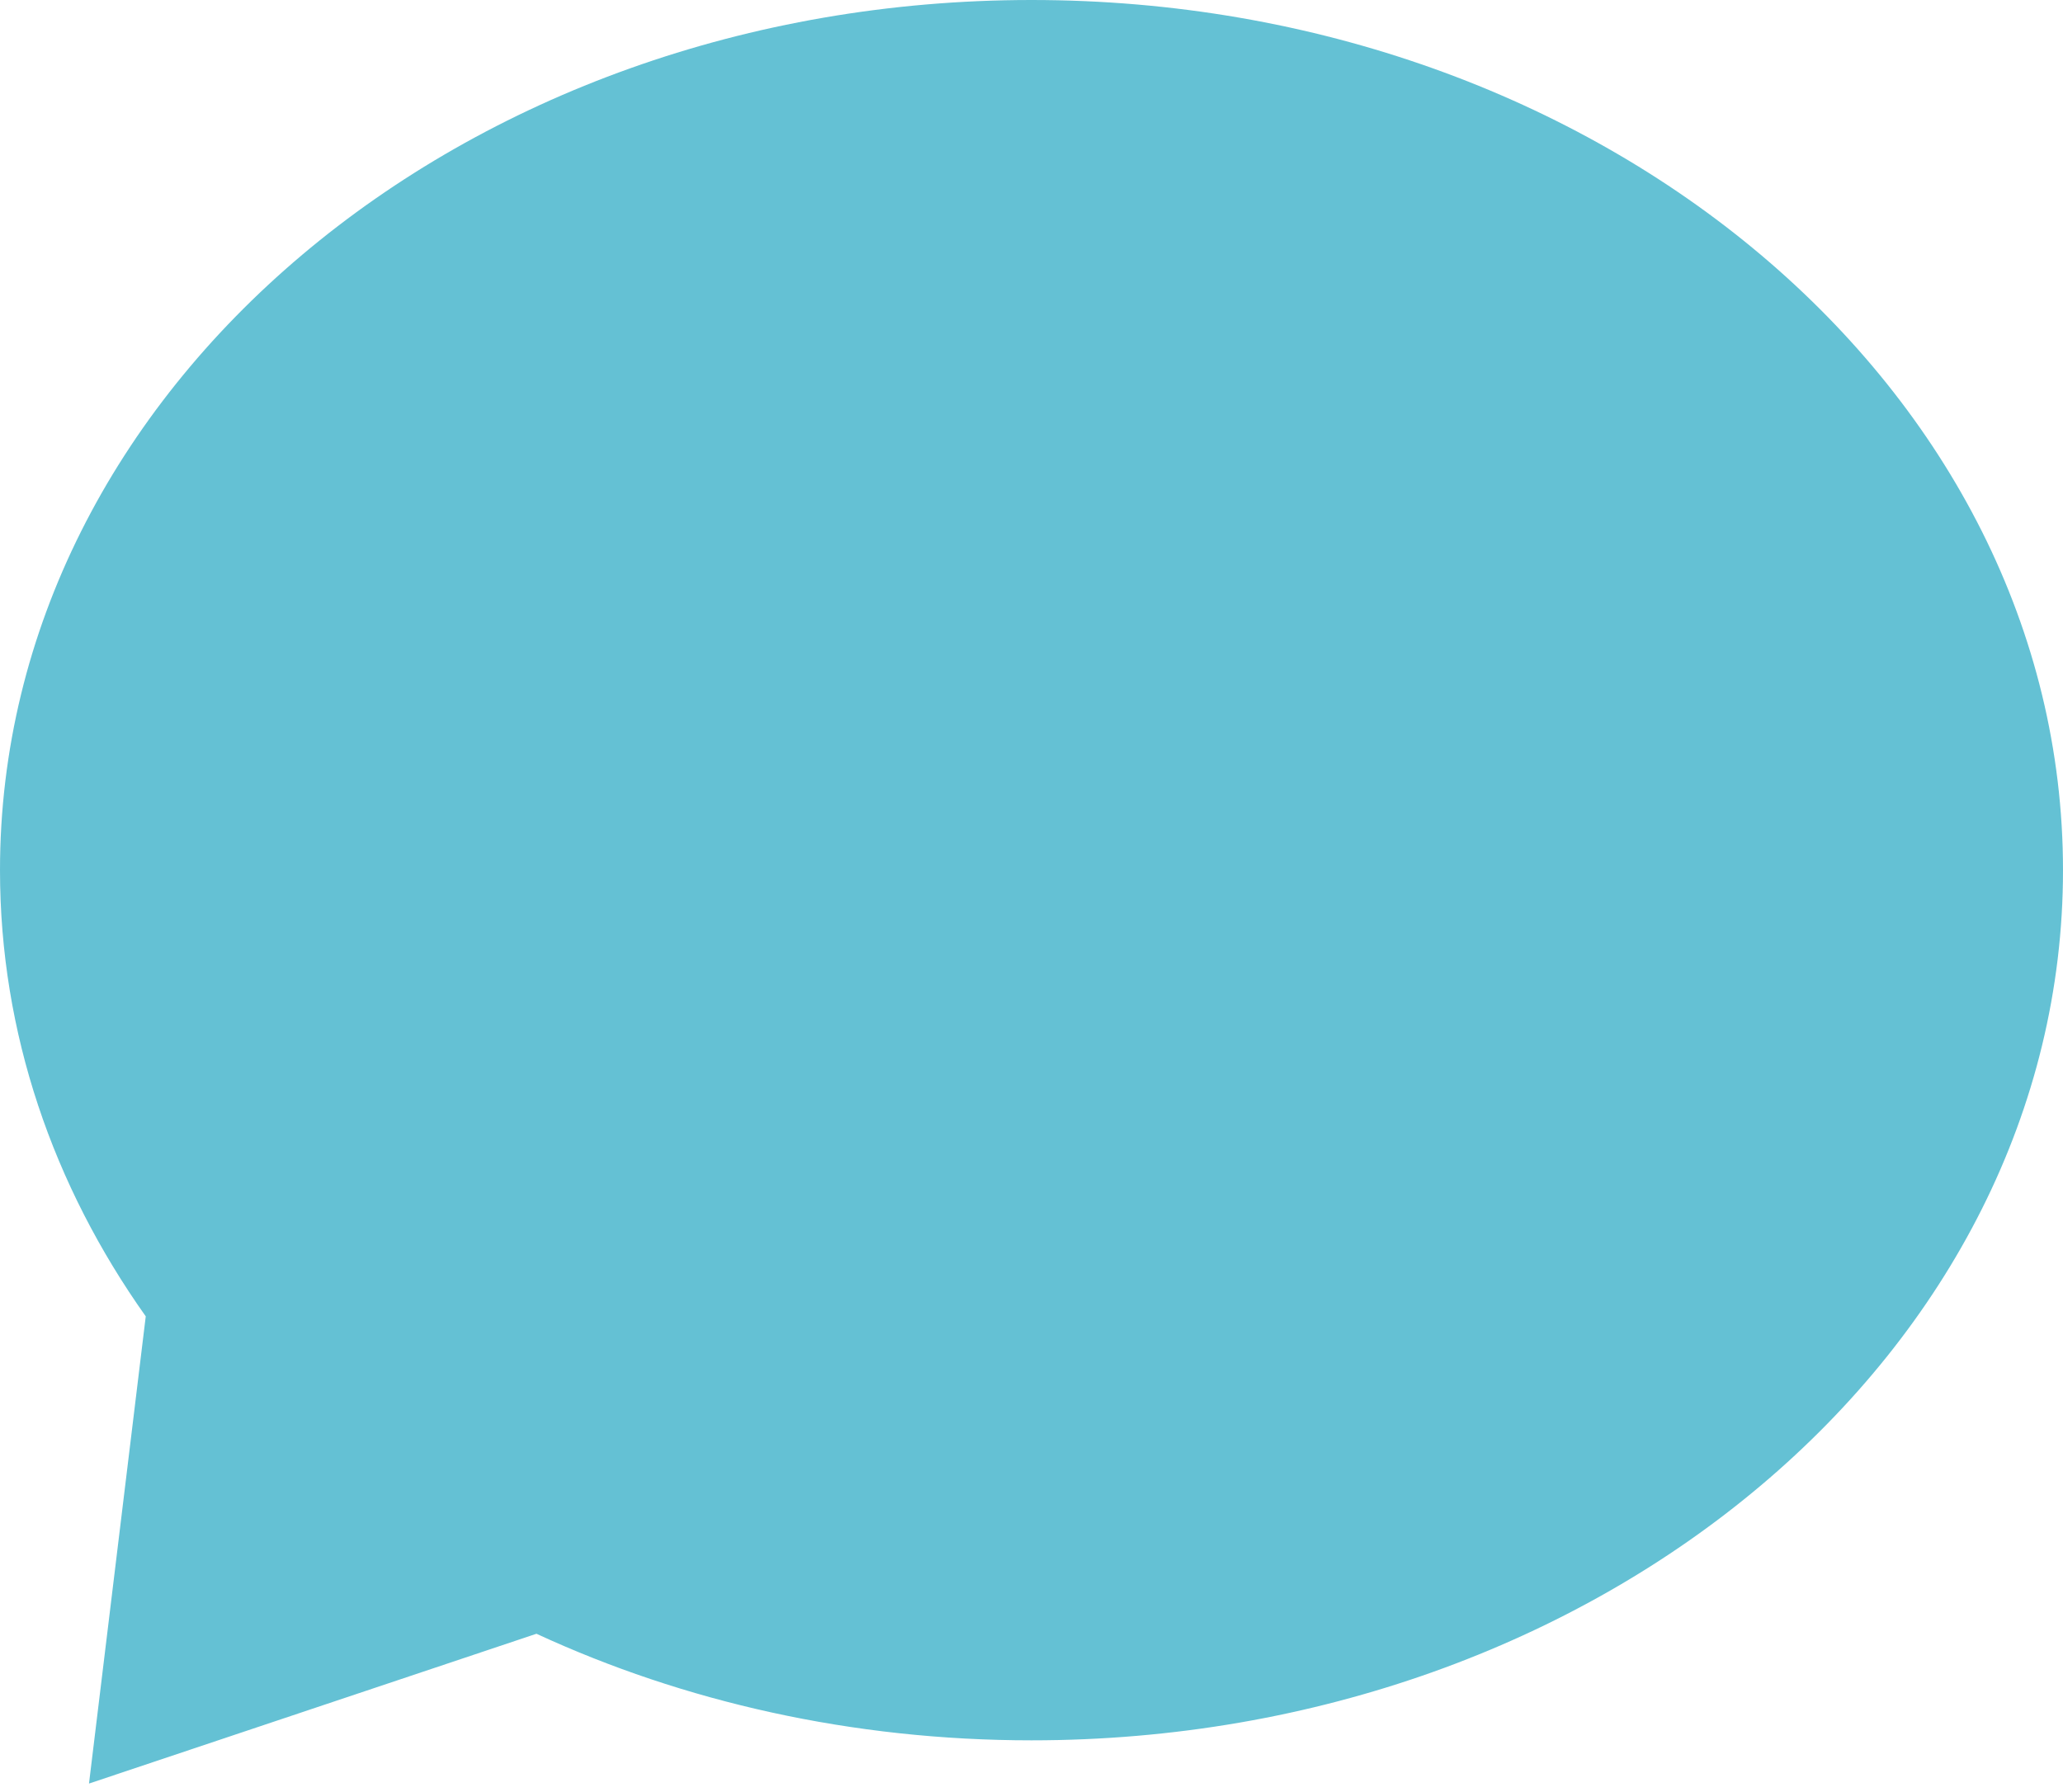 <svg width="160" height="139" viewBox="0 0 160 139" fill="none" xmlns="http://www.w3.org/2000/svg">
<path fill-rule="evenodd" clip-rule="evenodd" d="M11.304 102.112C4.126 91.991 0 80.152 0 67.5C0 30.221 35.817 0 80 0C124.183 0 160 30.221 160 67.5C160 104.779 124.183 135 80 135C66.087 135 53.003 132.003 41.606 126.733L6.902 138.353L11.304 102.112Z" fill="#14A0BD" fill-opacity="0.66"/>
</svg>
